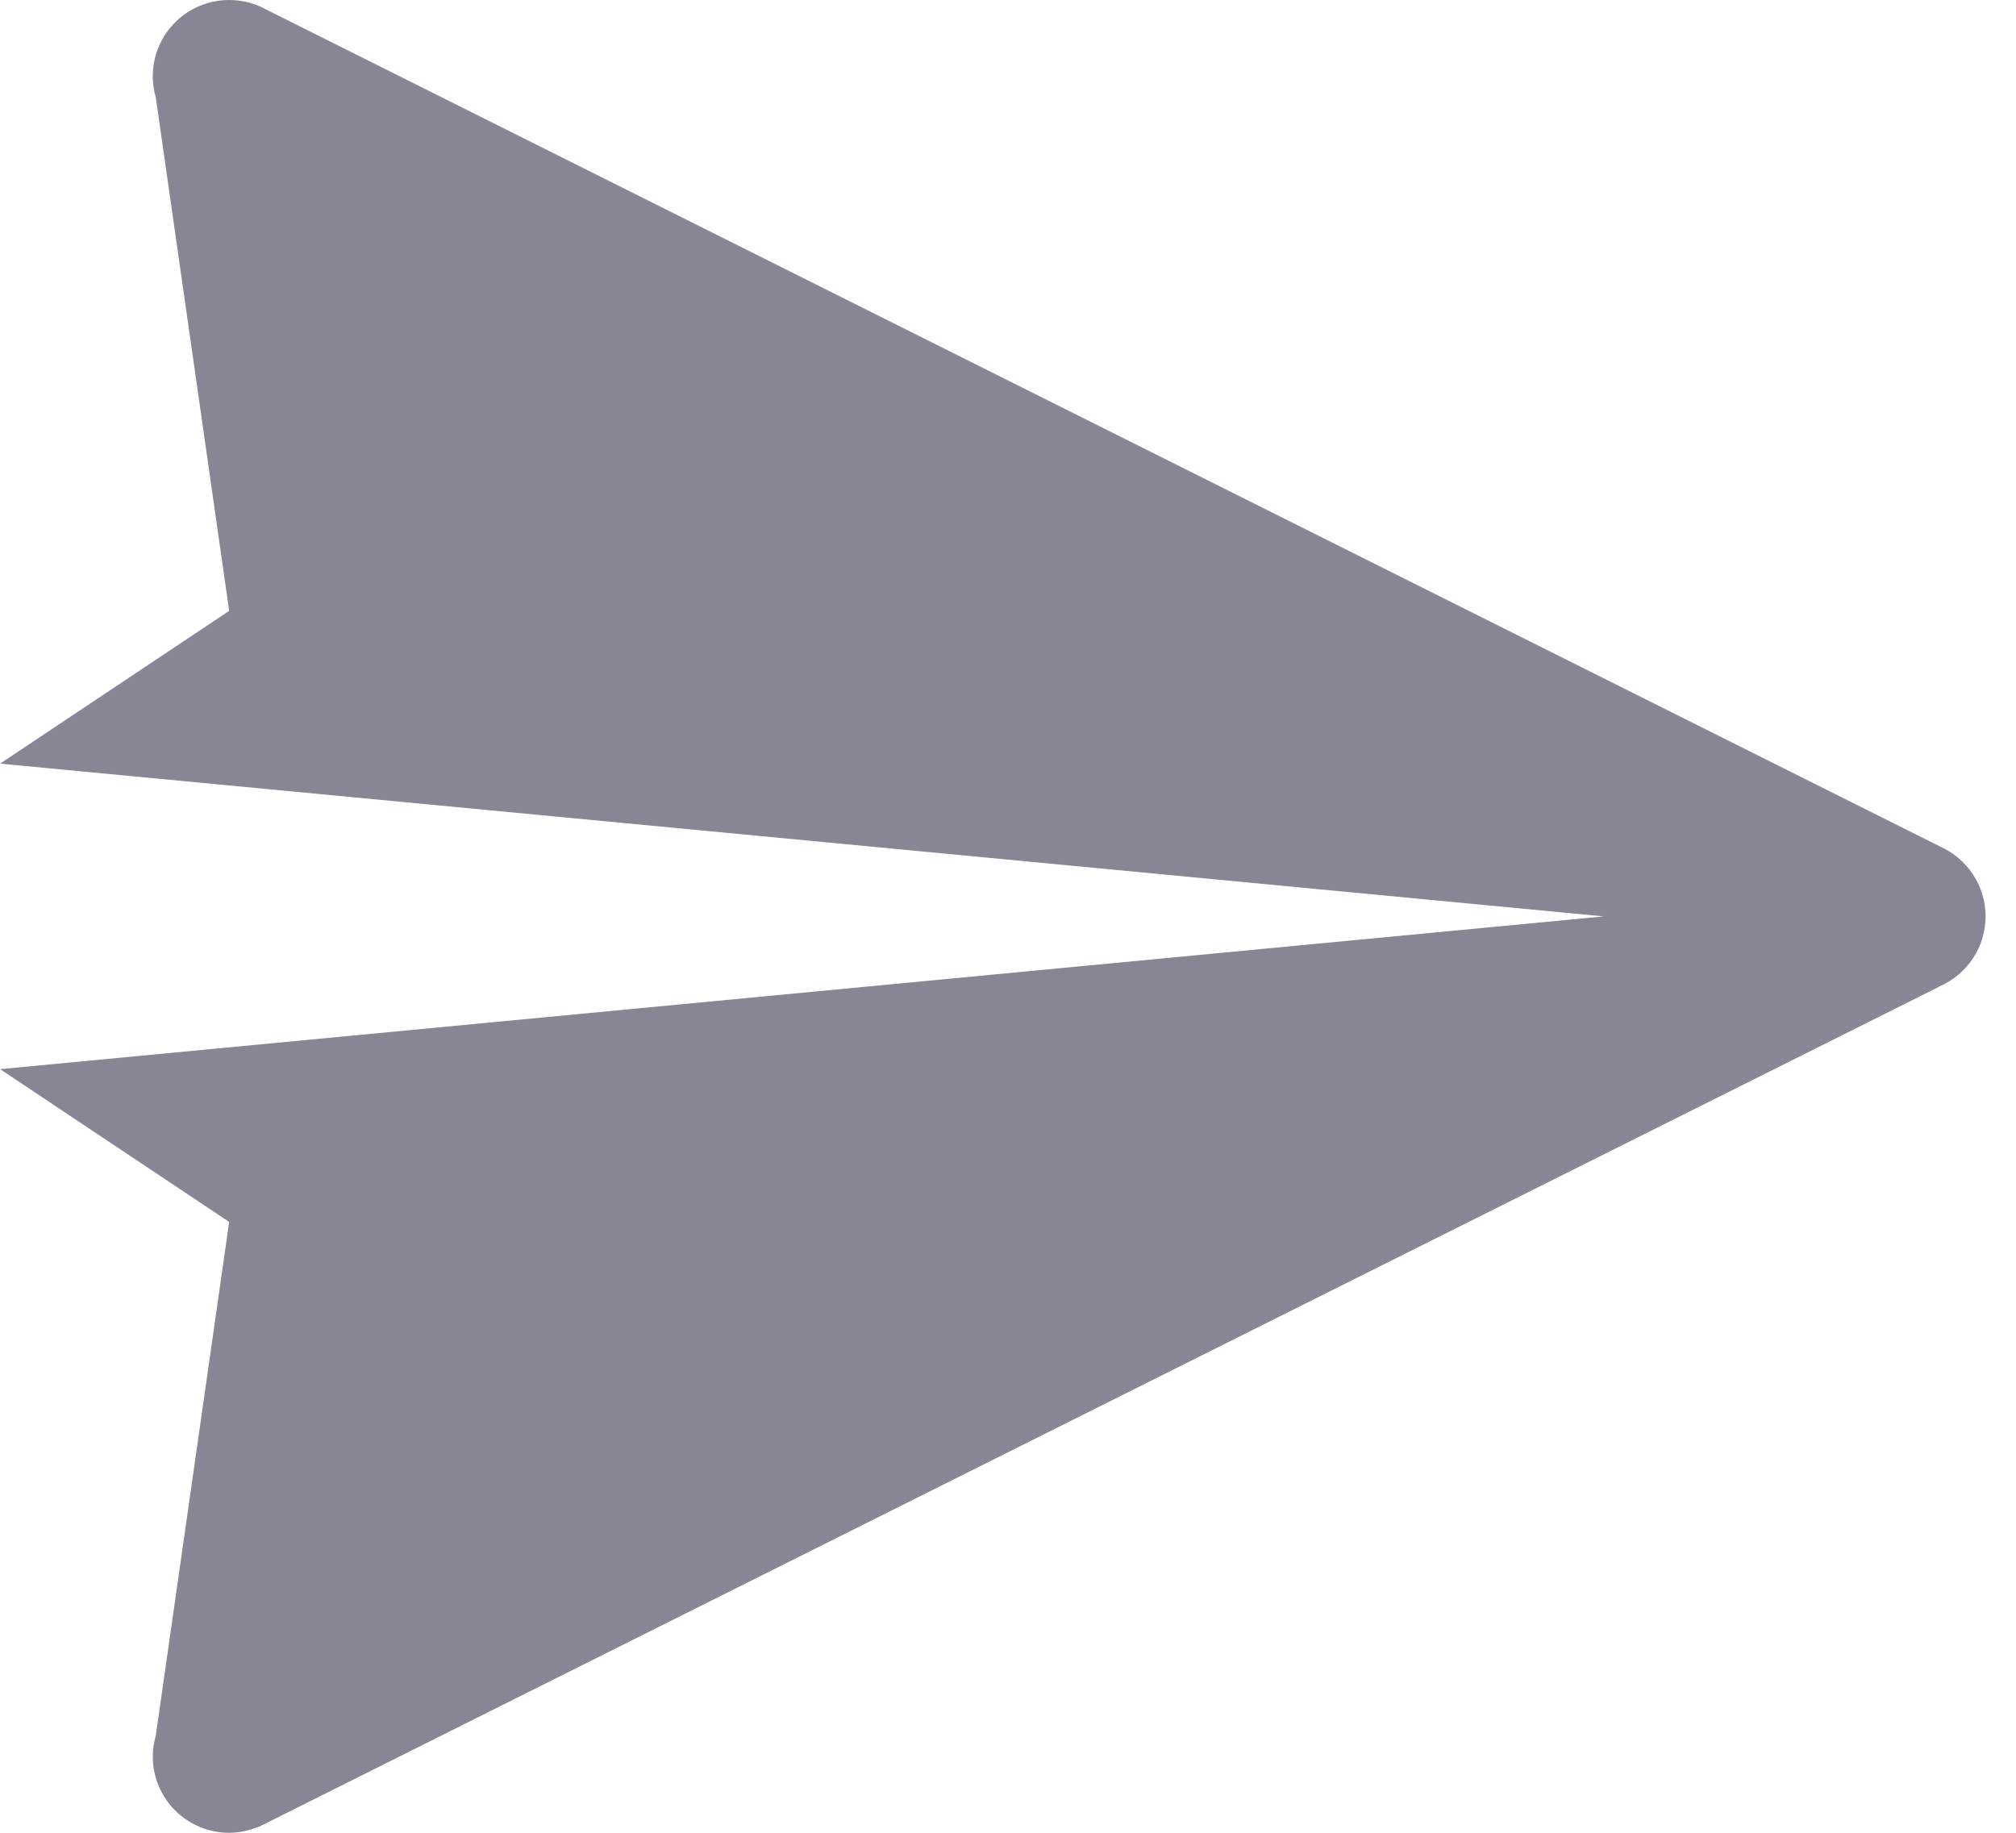<svg fill="none" height="20" viewBox="0 0 22 20" width="22" xmlns="http://www.w3.org/2000/svg"><path d="m2.5 0c-.221 0-.433.088-.589.244-.156.156-.244.368-.244.589 0.0.075.011.15.031.223.001.002.001.003.002.005l.801 5.605-2.5 1.667 17.5 1.667-17.5 1.667 2.5 1.667-.801 5.607c-.021.074-.032.15-.033.226 0 .221.088.433.244.589s.368.244.589.244c.111-.001.22-.023.322-.067l.002.002.036-.018.018-.008c.005-.003.01-.005.015-.008l18.267-9.133.002-.003c.15-.064.278-.171.368-.307s.138-.295.138-.458c-0-.164-.048-.323-.139-.46s-.219-.243-.369-.307c0-.001 0-.001 0-.002h-.002l-18.258-9.129c-.024-.014-.049-.026-.075-.037-.103-.043-.213-.065-.324-.065z" fill="#0e0f2d" fill-opacity=".5"/></svg>